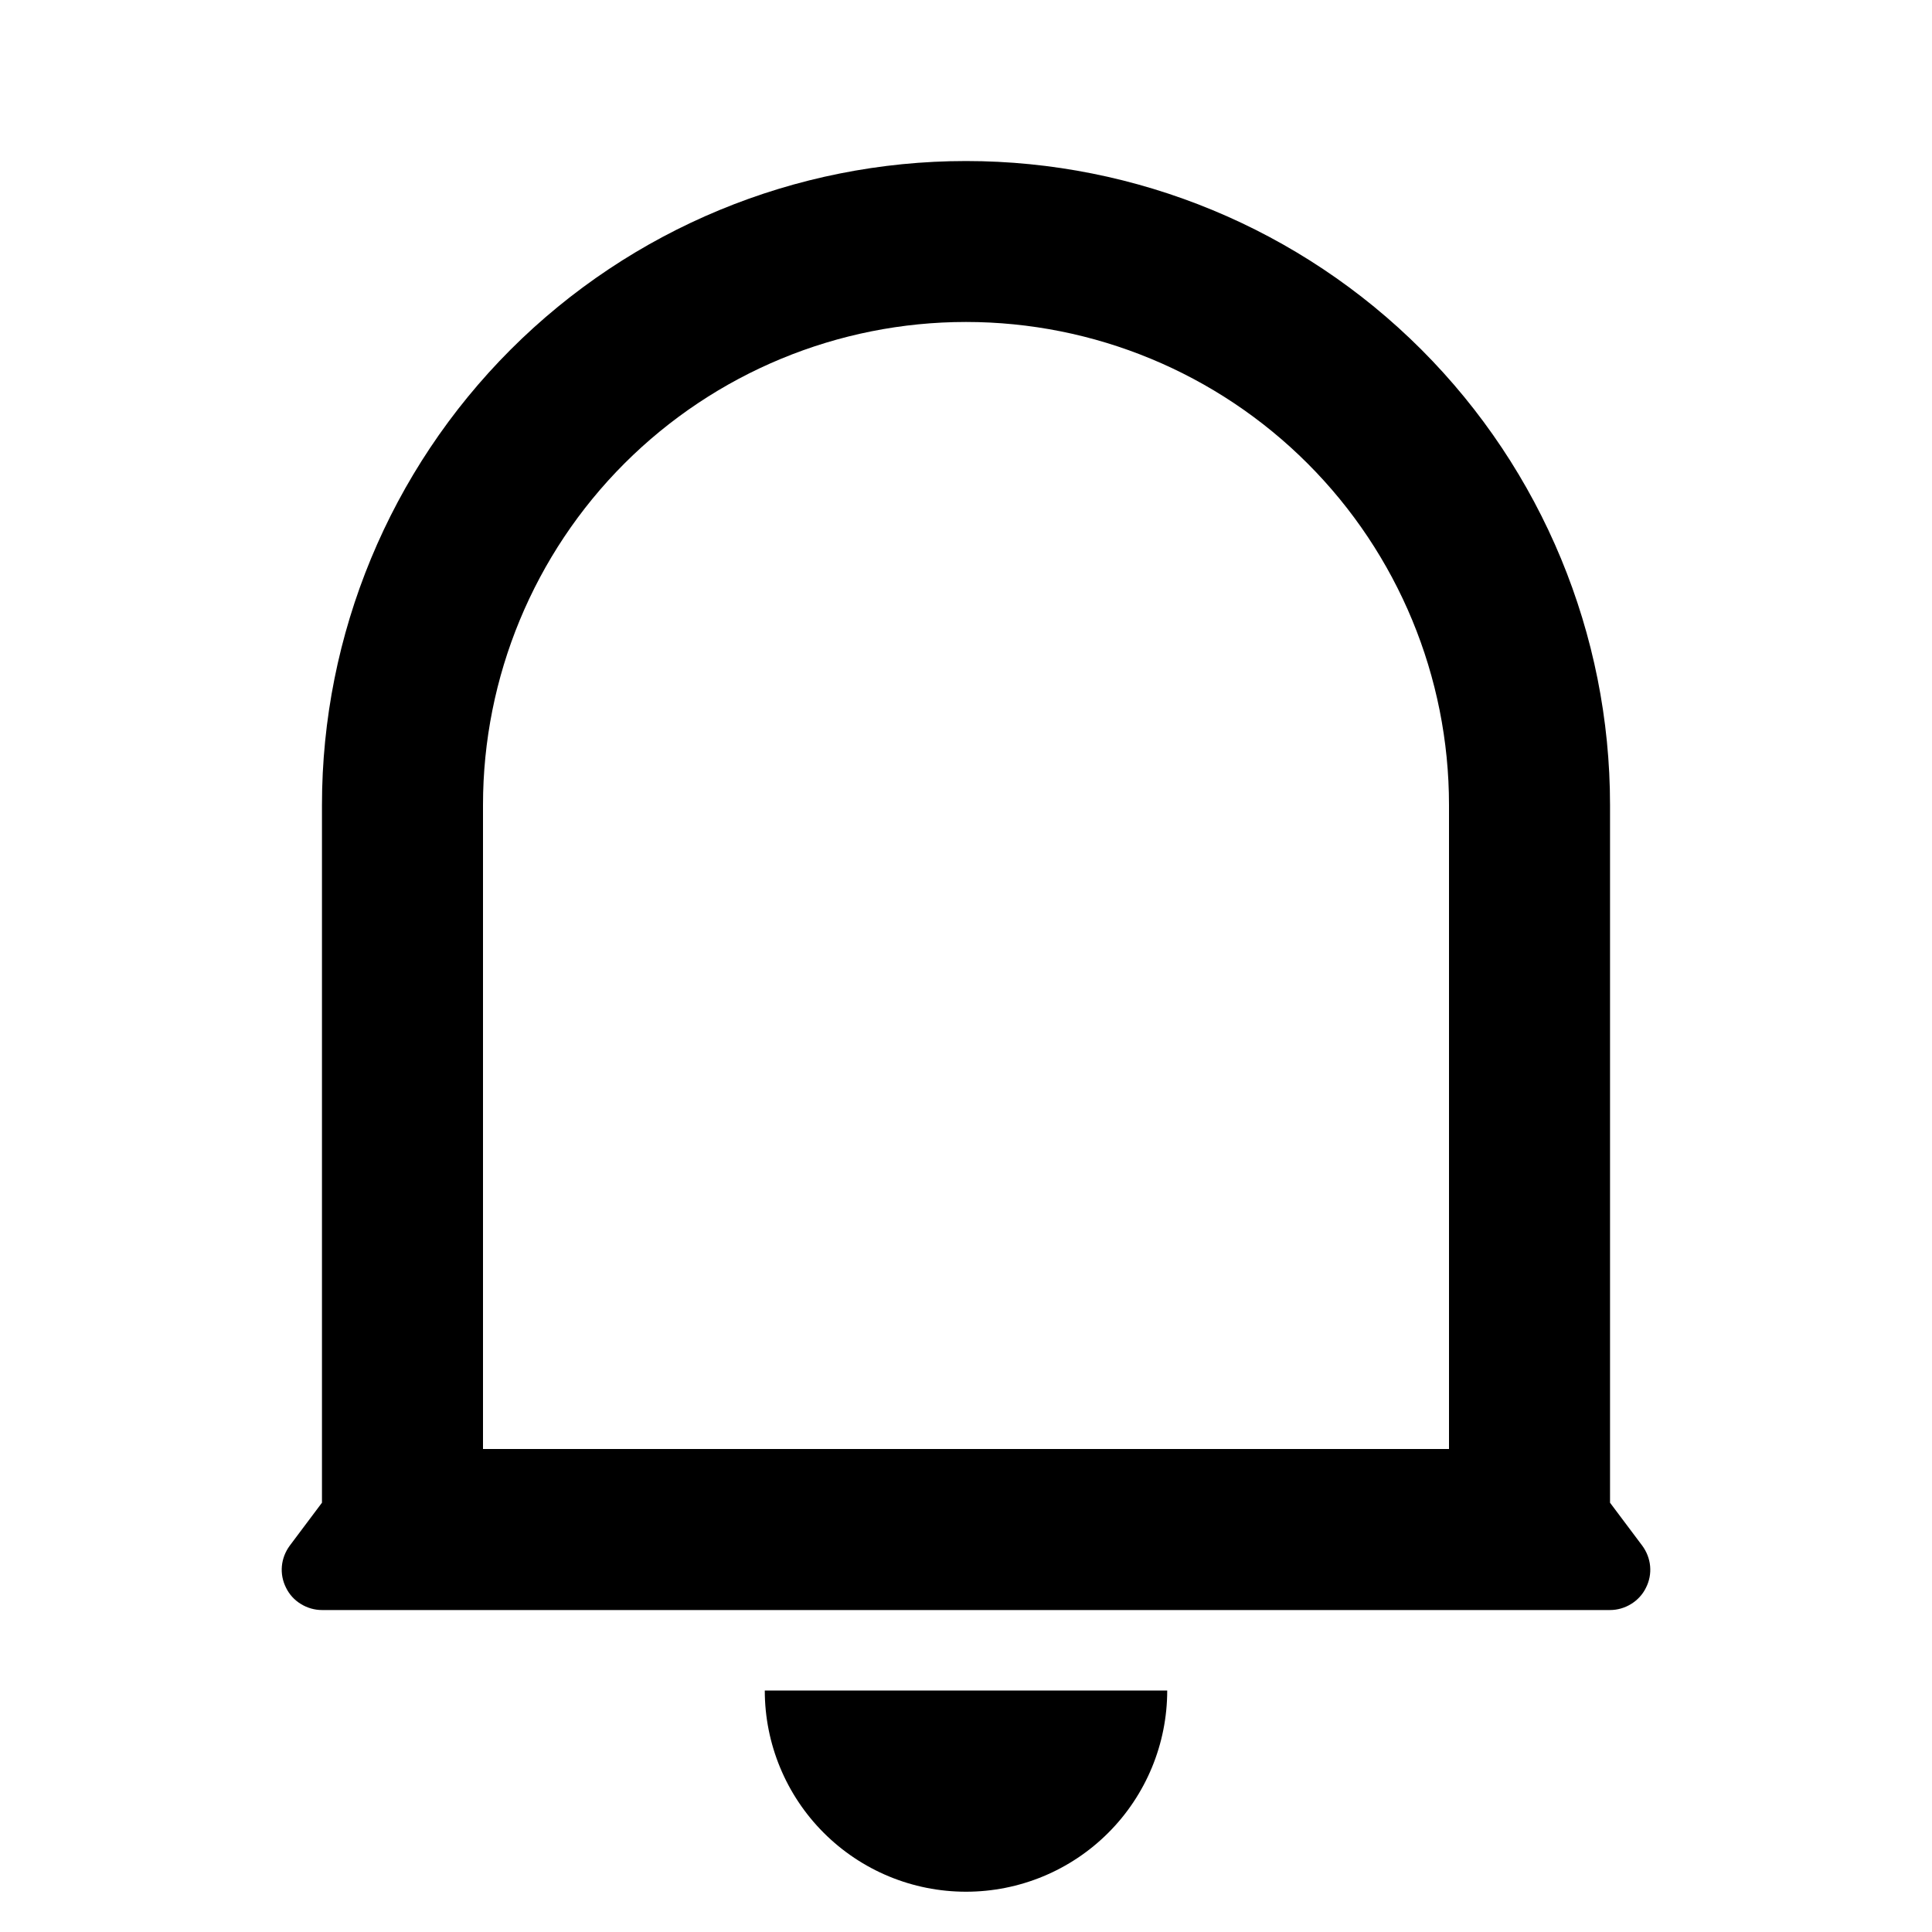 <svg xmlns="http://www.w3.org/2000/svg" width="20" height="20" viewBox="0 0 20 20" fill="none">
  <g clip-path="url(#clip0_1_560)">
    <path d="M15 8.333C15 7.007 14.473 5.735 13.536 4.798C12.598 3.86 11.326 3.333 10 3.333C8.674 3.333 7.402 3.86 6.464 4.798C5.527 5.735 5 7.007 5 8.333V15H15V8.333ZM16.667 15.556L17 16C17.046 16.062 17.075 16.136 17.082 16.213C17.089 16.29 17.074 16.367 17.039 16.436C17.005 16.506 16.951 16.564 16.886 16.604C16.82 16.645 16.744 16.667 16.667 16.667H3.333C3.256 16.667 3.18 16.645 3.114 16.604C3.048 16.564 2.995 16.506 2.961 16.436C2.926 16.367 2.911 16.29 2.918 16.213C2.925 16.136 2.954 16.062 3 16L3.333 15.556V8.333C3.333 6.565 4.036 4.87 5.286 3.619C6.536 2.369 8.232 1.667 10 1.667C11.768 1.667 13.464 2.369 14.714 3.619C15.964 4.87 16.667 6.565 16.667 8.333V15.556ZM7.917 17.5H12.083C12.083 18.052 11.864 18.582 11.473 18.973C11.082 19.364 10.553 19.583 10 19.583C9.447 19.583 8.918 19.364 8.527 18.973C8.136 18.582 7.917 18.052 7.917 17.5Z" fill="black"/>
  </g>
  <defs>
    <clipPath id="clip0_1_560">
      <rect width="20" height="20" fill="white"/>
    </clipPath>
  </defs>
</svg>